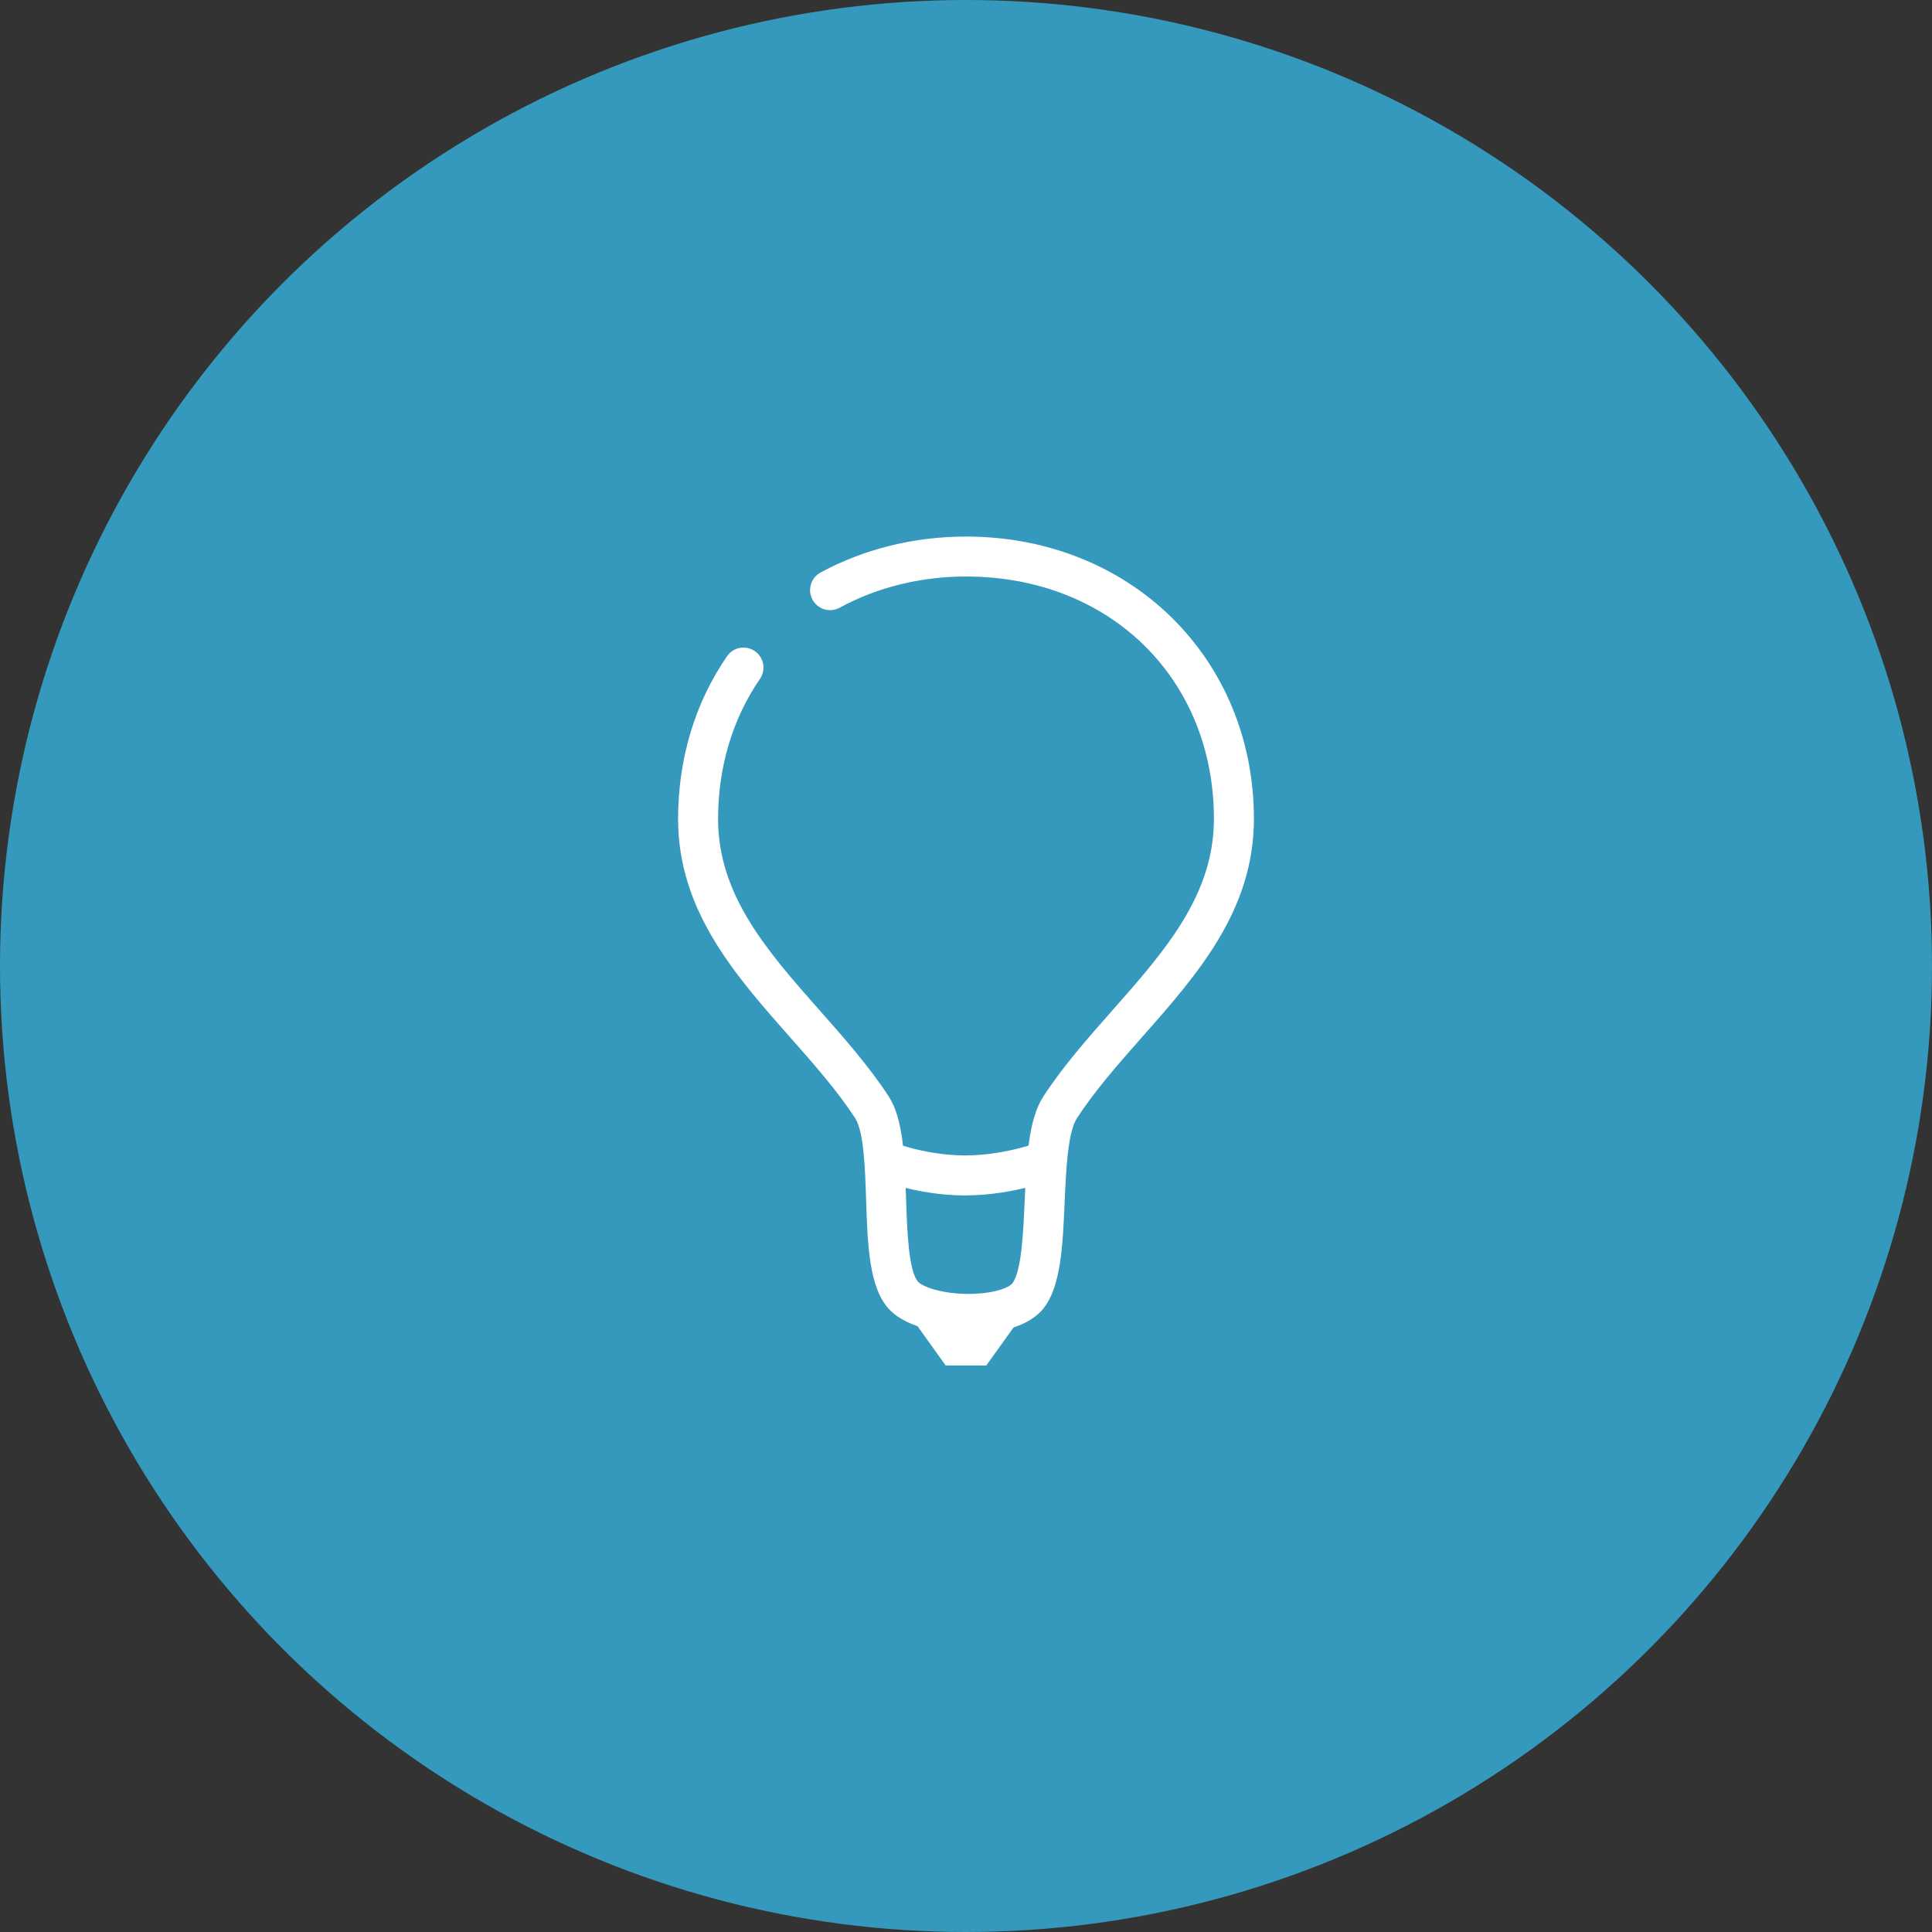 <?xml version="1.0" encoding="UTF-8" standalone="no"?>
<svg width="40px" height="40px" viewBox="0 0 40 40" version="1.1" xmlns="http://www.w3.org/2000/svg" xmlns:xlink="http://www.w3.org/1999/xlink" xmlns:sketch="http://www.bohemiancoding.com/sketch/ns">
    <rect x="0" y="0" width="40" height="40" fill="#333333" stroke="none"/>
    <!-- Generator: Sketch 3.3.3 (12081) - http://www.bohemiancoding.com/sketch -->
    <title>idea</title>
    <desc>Created with Sketch.</desc>
    <defs></defs>
    <g id="Main-Attraction" stroke="none" stroke-width="1" fill="none" fill-rule="evenodd" sketch:type="MSPage">
        <g id="TRACK-ICONS" sketch:type="MSArtboardGroup" transform="translate(-128, -279)">
            <g id="idea" sketch:type="MSLayerGroup" transform="translate(128, 279)">
                <circle id="Oval-20-Copy-33" opacity="0.8" fill="#35B3DE" sketch:type="MSShapeGroup" cx="20" cy="20" r="20"></circle>
                <g id="Group-Copy-3" transform="translate(14, 11)" fill="#FFFFFF" sketch:type="MSShapeGroup">
                    <path d="M6.061,16.616 C5.497,16.616 4.795,16.492 4.432,16.131 C3.993,15.693 3.963,14.794 3.932,13.842 C3.91,13.179 3.885,12.427 3.703,12.146 C3.325,11.57 2.854,11.037 2.356,10.473 C1.217,9.185 0.039,7.852 0.039,5.956 C0.039,4.713 0.389,3.548 1.052,2.587 C1.182,2.398 1.439,2.351 1.627,2.48 C1.816,2.61 1.863,2.868 1.734,3.056 C1.167,3.879 0.867,4.882 0.867,5.956 C0.867,7.539 1.891,8.698 2.976,9.925 C3.472,10.486 3.984,11.066 4.396,11.694 C4.705,12.169 4.731,12.969 4.759,13.815 C4.78,14.458 4.809,15.338 5.016,15.545 C5.136,15.665 5.617,15.816 6.205,15.785 C6.648,15.762 6.896,15.648 6.955,15.576 C7.15,15.337 7.186,14.517 7.215,13.858 C7.254,12.994 7.289,12.178 7.606,11.694 C8.017,11.065 8.531,10.484 9.027,9.923 C10.11,8.696 11.133,7.538 11.133,5.956 C11.133,3.047 8.974,0.936 6,0.936 C5.064,0.936 4.159,1.159 3.384,1.582 C3.183,1.691 2.932,1.617 2.822,1.416 C2.713,1.215 2.787,0.964 2.988,0.854 C3.884,0.367 4.926,0.109 6.001,0.109 C9.398,0.109 11.961,2.622 11.961,5.956 C11.961,7.851 10.785,9.182 9.647,10.47 C9.149,11.035 8.677,11.568 8.299,12.147 C8.106,12.441 8.072,13.213 8.042,13.894 C8.003,14.796 7.965,15.649 7.596,16.099 C7.267,16.501 6.61,16.593 6.248,16.611 C6.187,16.615 6.125,16.616 6.061,16.616 L6.061,16.616 Z" id="Shape"></path>
                    <path d="M5.979,13.75 C4.905,13.75 4.02,13.361 3.983,13.345 L4.32,12.589 C4.327,12.592 5.087,12.922 5.979,12.922 C6.883,12.922 7.678,12.589 7.686,12.586 L8.009,13.348 C7.97,13.364 7.049,13.75 5.979,13.75 L5.979,13.75 Z" id="Shape"></path>
                    <path d="M6.42,17.271 L5.579,17.271 L4.815,16.203 L7.185,16.203 L6.42,17.271 Z" id="Shape"></path>
                </g>
            </g>
        </g>
    </g>
</svg>